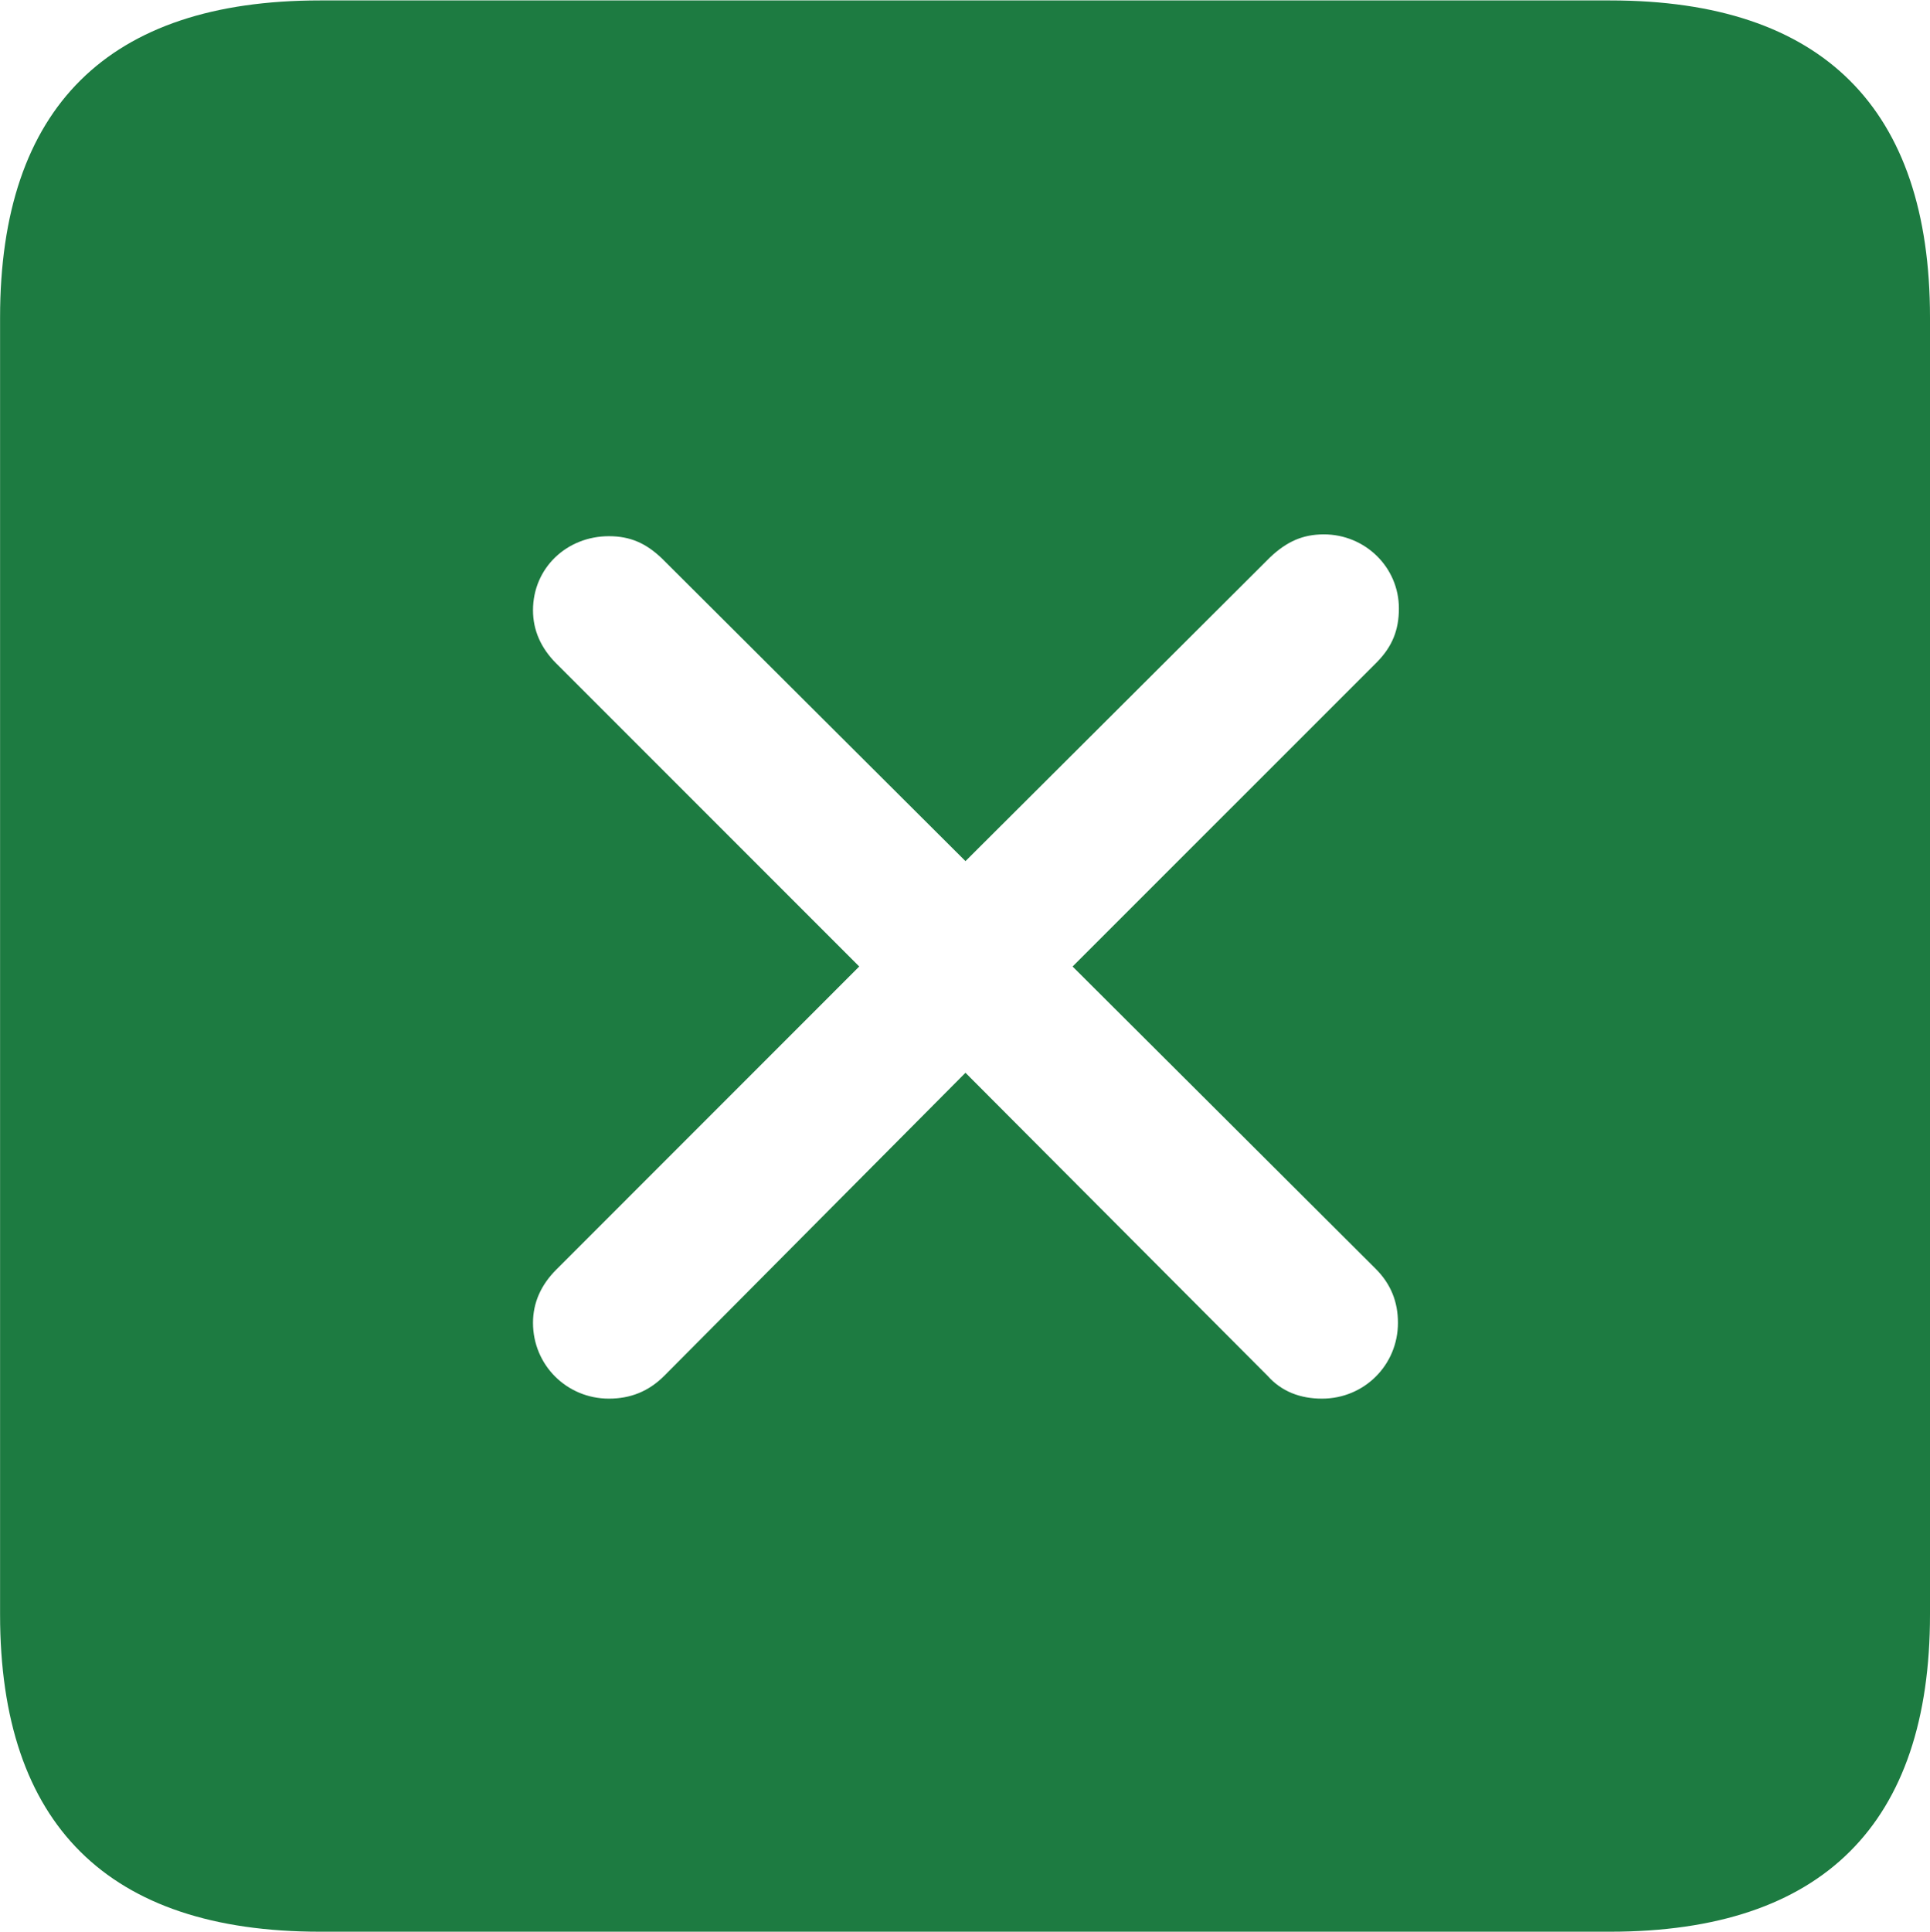 <?xml version="1.0" encoding="UTF-8"?>
<!--Generator: Apple Native CoreSVG 326-->
<!DOCTYPE svg
PUBLIC "-//W3C//DTD SVG 1.1//EN"
       "http://www.w3.org/Graphics/SVG/1.1/DTD/svg11.dtd">
<svg version="1.1" xmlns="http://www.w3.org/2000/svg" xmlns:xlink="http://www.w3.org/1999/xlink" viewBox="0 0 26.397 26.414">
 <g>
  <rect height="26.414" opacity="0" width="26.397" x="0" y="0"/>
  <path d="M26.397 4.342L26.397 22.077C26.397 24.937 24.932 26.414 22.024 26.414L4.374 26.414C1.478 26.414 0.001 24.949 0.001 22.077L0.001 4.342C0.001 1.47 1.478 0.006 4.374 0.006L22.024 0.006C24.932 0.006 26.397 1.483 26.397 4.342ZM17.373 7.619L13.205 11.775L9.049 7.632C8.835 7.429 8.621 7.332 8.328 7.332C7.754 7.332 7.29 7.765 7.29 8.345C7.29 8.62 7.4 8.864 7.608 9.072L11.752 13.216L7.608 17.361C7.4 17.569 7.29 17.813 7.29 18.088C7.29 18.668 7.754 19.125 8.328 19.125C8.621 19.125 8.871 19.027 9.085 18.813L13.205 14.669L17.337 18.813C17.527 19.027 17.783 19.125 18.082 19.125C18.656 19.125 19.12 18.668 19.12 18.088C19.12 17.801 19.023 17.557 18.815 17.349L14.67 13.216L18.827 9.06C19.047 8.839 19.133 8.608 19.133 8.32C19.133 7.753 18.668 7.307 18.107 7.307C17.819 7.307 17.6 7.405 17.373 7.619Z" fill="#1d7b41"/>
 </g>
</svg>
